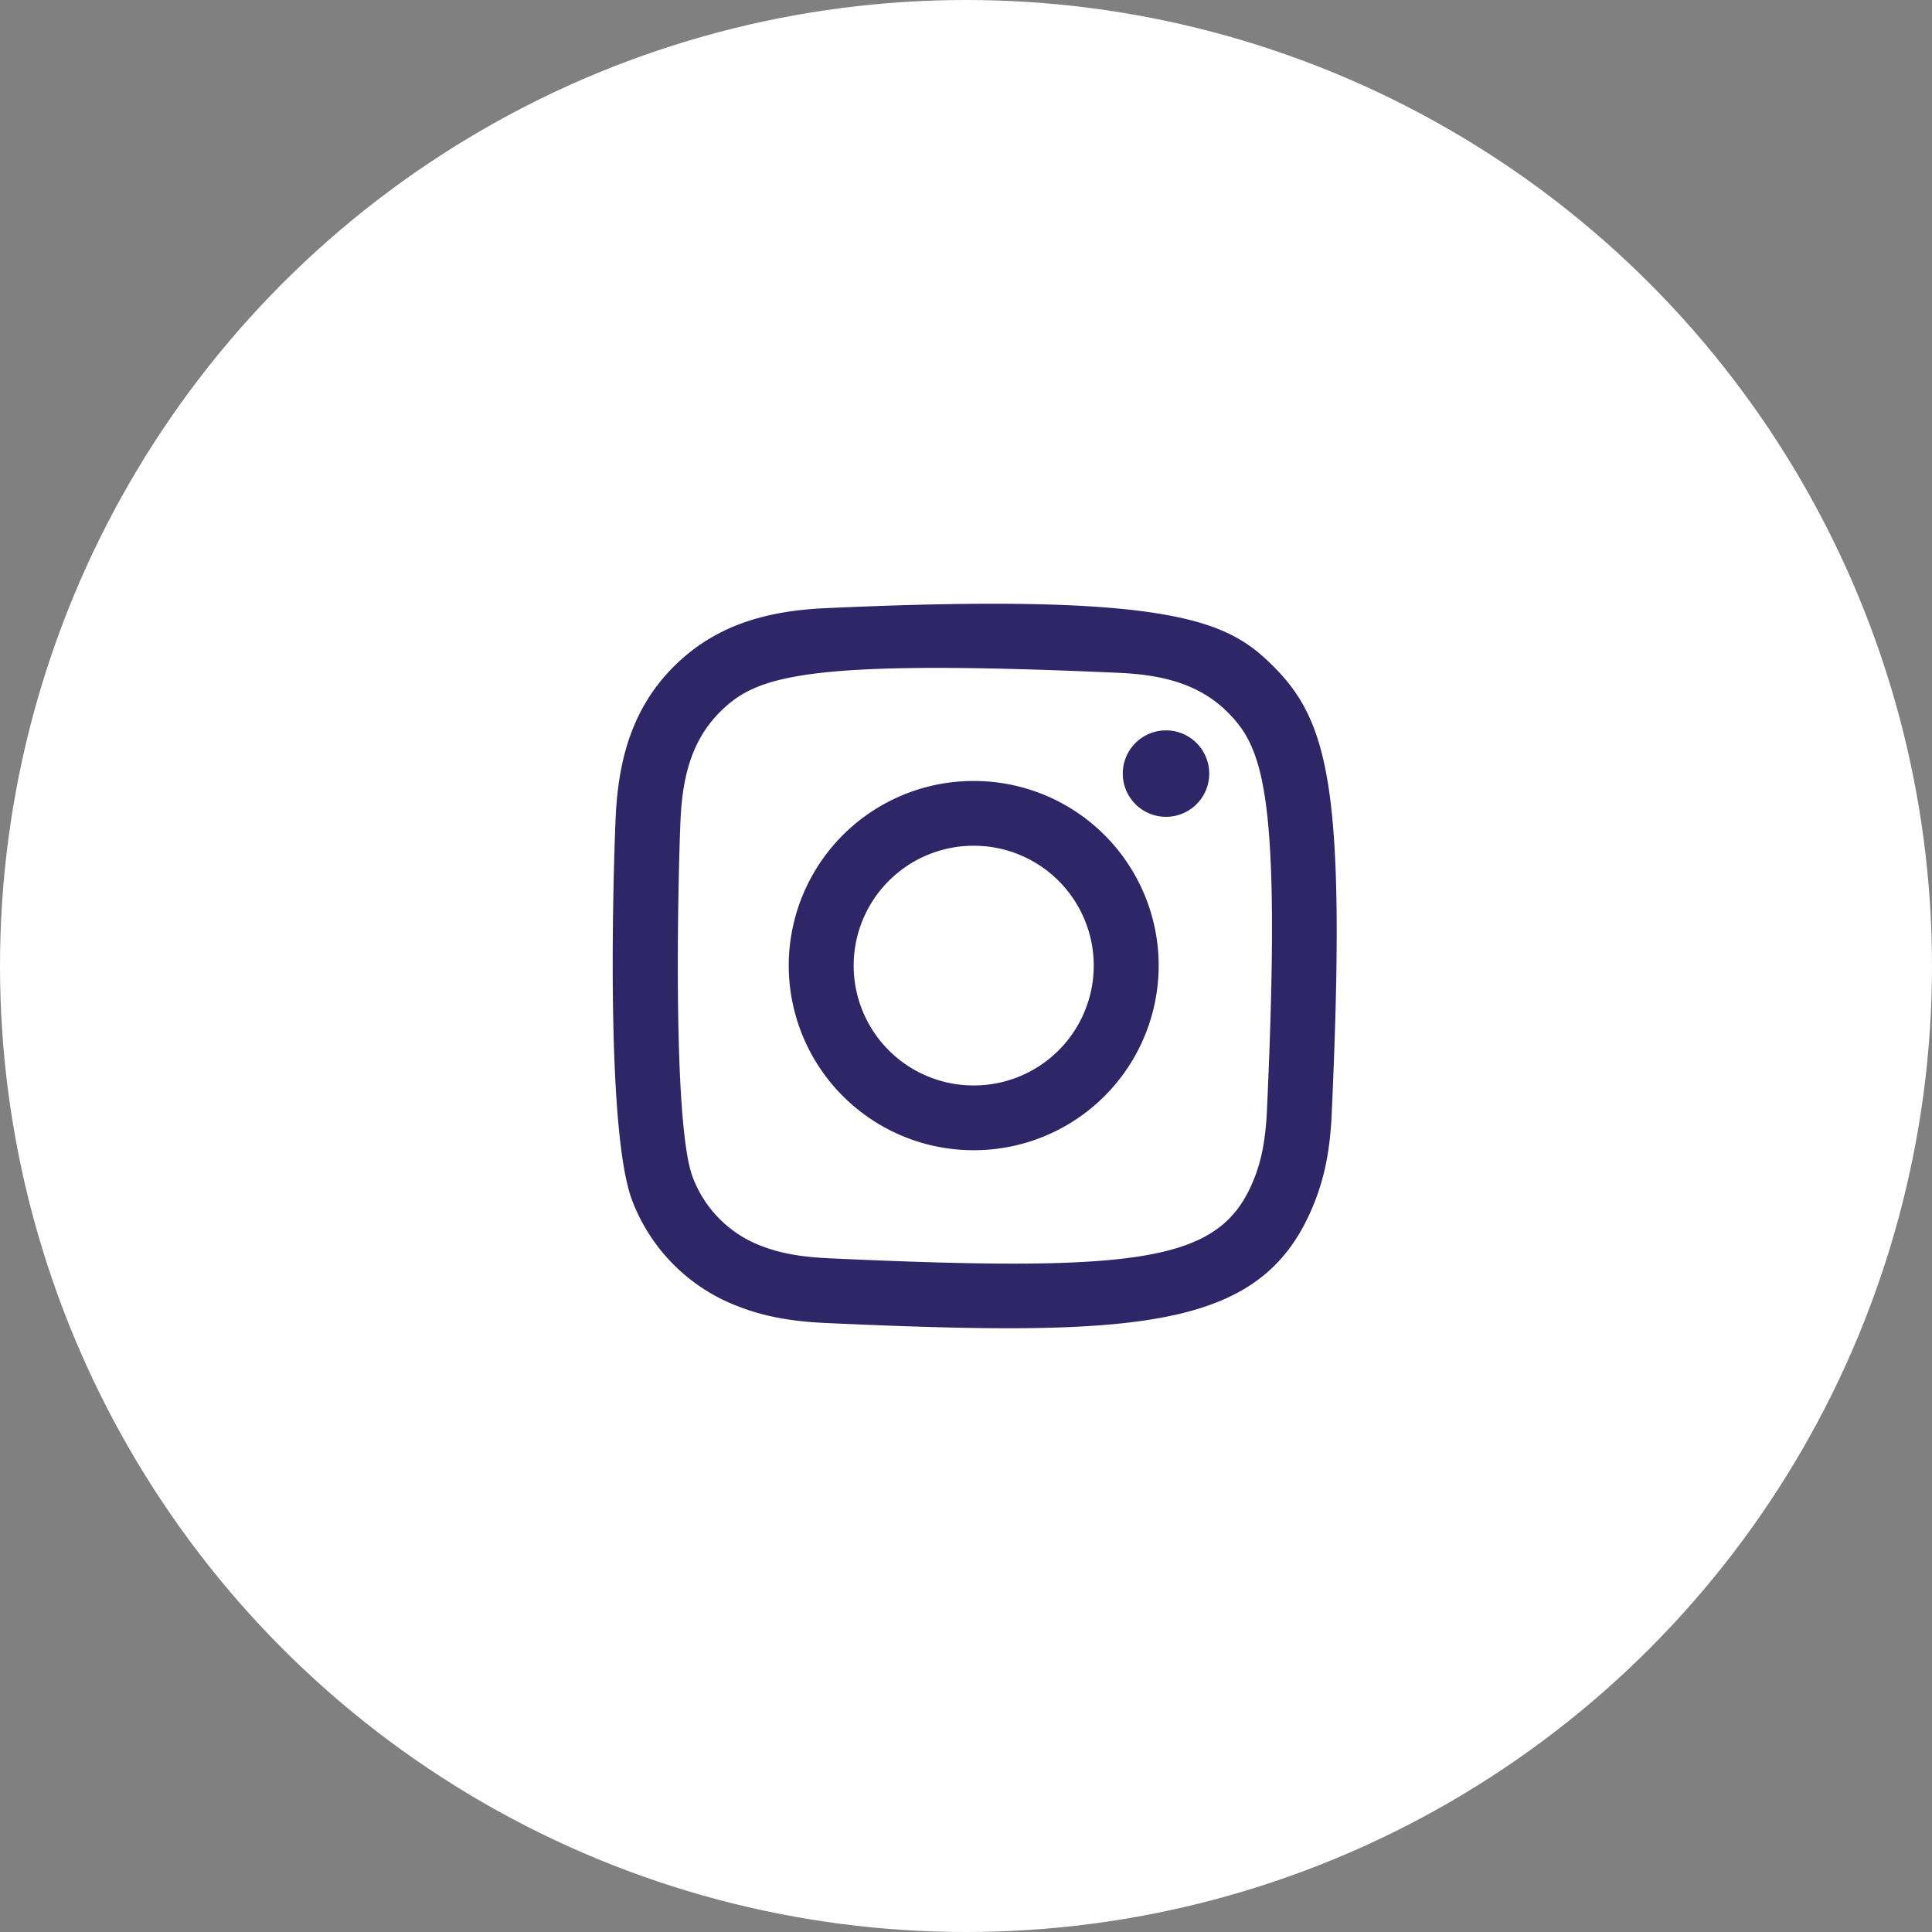 <svg width="48" height="48" fill="none" xmlns="http://www.w3.org/2000/svg"><rect width="100%" height="100%" fill="#808080" stroke="none"/><circle cx="24" cy="24" r="24" fill="#fff"></circle><path fill-rule="evenodd" clip-rule="evenodd" d="M20.502 15.11c-1.464.067-2.733.425-3.758 1.446-1.028 1.026-1.382 2.301-1.448 3.751-.041.905-.282 7.741.416 9.534a4.535 4.535 0 0 0 2.618 2.612c.569.222 1.219.372 2.172.416 7.969.36 10.923.164 12.169-3.028.22-.568.373-1.217.415-2.169.364-7.995-.06-9.728-1.448-11.116-1.102-1.1-2.398-1.848-11.136-1.446Zm.073 16.15c-.872-.039-1.346-.184-1.662-.306a2.928 2.928 0 0 1-1.698-1.695c-.532-1.362-.356-7.833-.308-8.88.046-1.025.254-1.962.977-2.686.895-.893 2.051-1.331 9.924-.976 1.027.047 1.966.254 2.69.976.896.893 1.34 2.06.978 9.907-.04.871-.185 1.344-.308 1.659-.81 2.077-2.673 2.365-10.593 2.002Zm7.32-12.04a1.073 1.073 0 0 0 2.148 0 1.074 1.074 0 0 0-2.148 0Zm-8.299 4.77a4.592 4.592 0 0 0 4.595 4.587 4.592 4.592 0 0 0 4.596-4.588 4.59 4.59 0 0 0-4.596-4.586 4.59 4.59 0 0 0-4.595 4.586Zm1.613 0a2.98 2.98 0 0 1 2.982-2.978 2.98 2.98 0 0 1 2.983 2.977 2.98 2.98 0 0 1-2.983 2.979 2.98 2.98 0 0 1-2.982-2.979Z" fill="#2E2667"></path></svg>